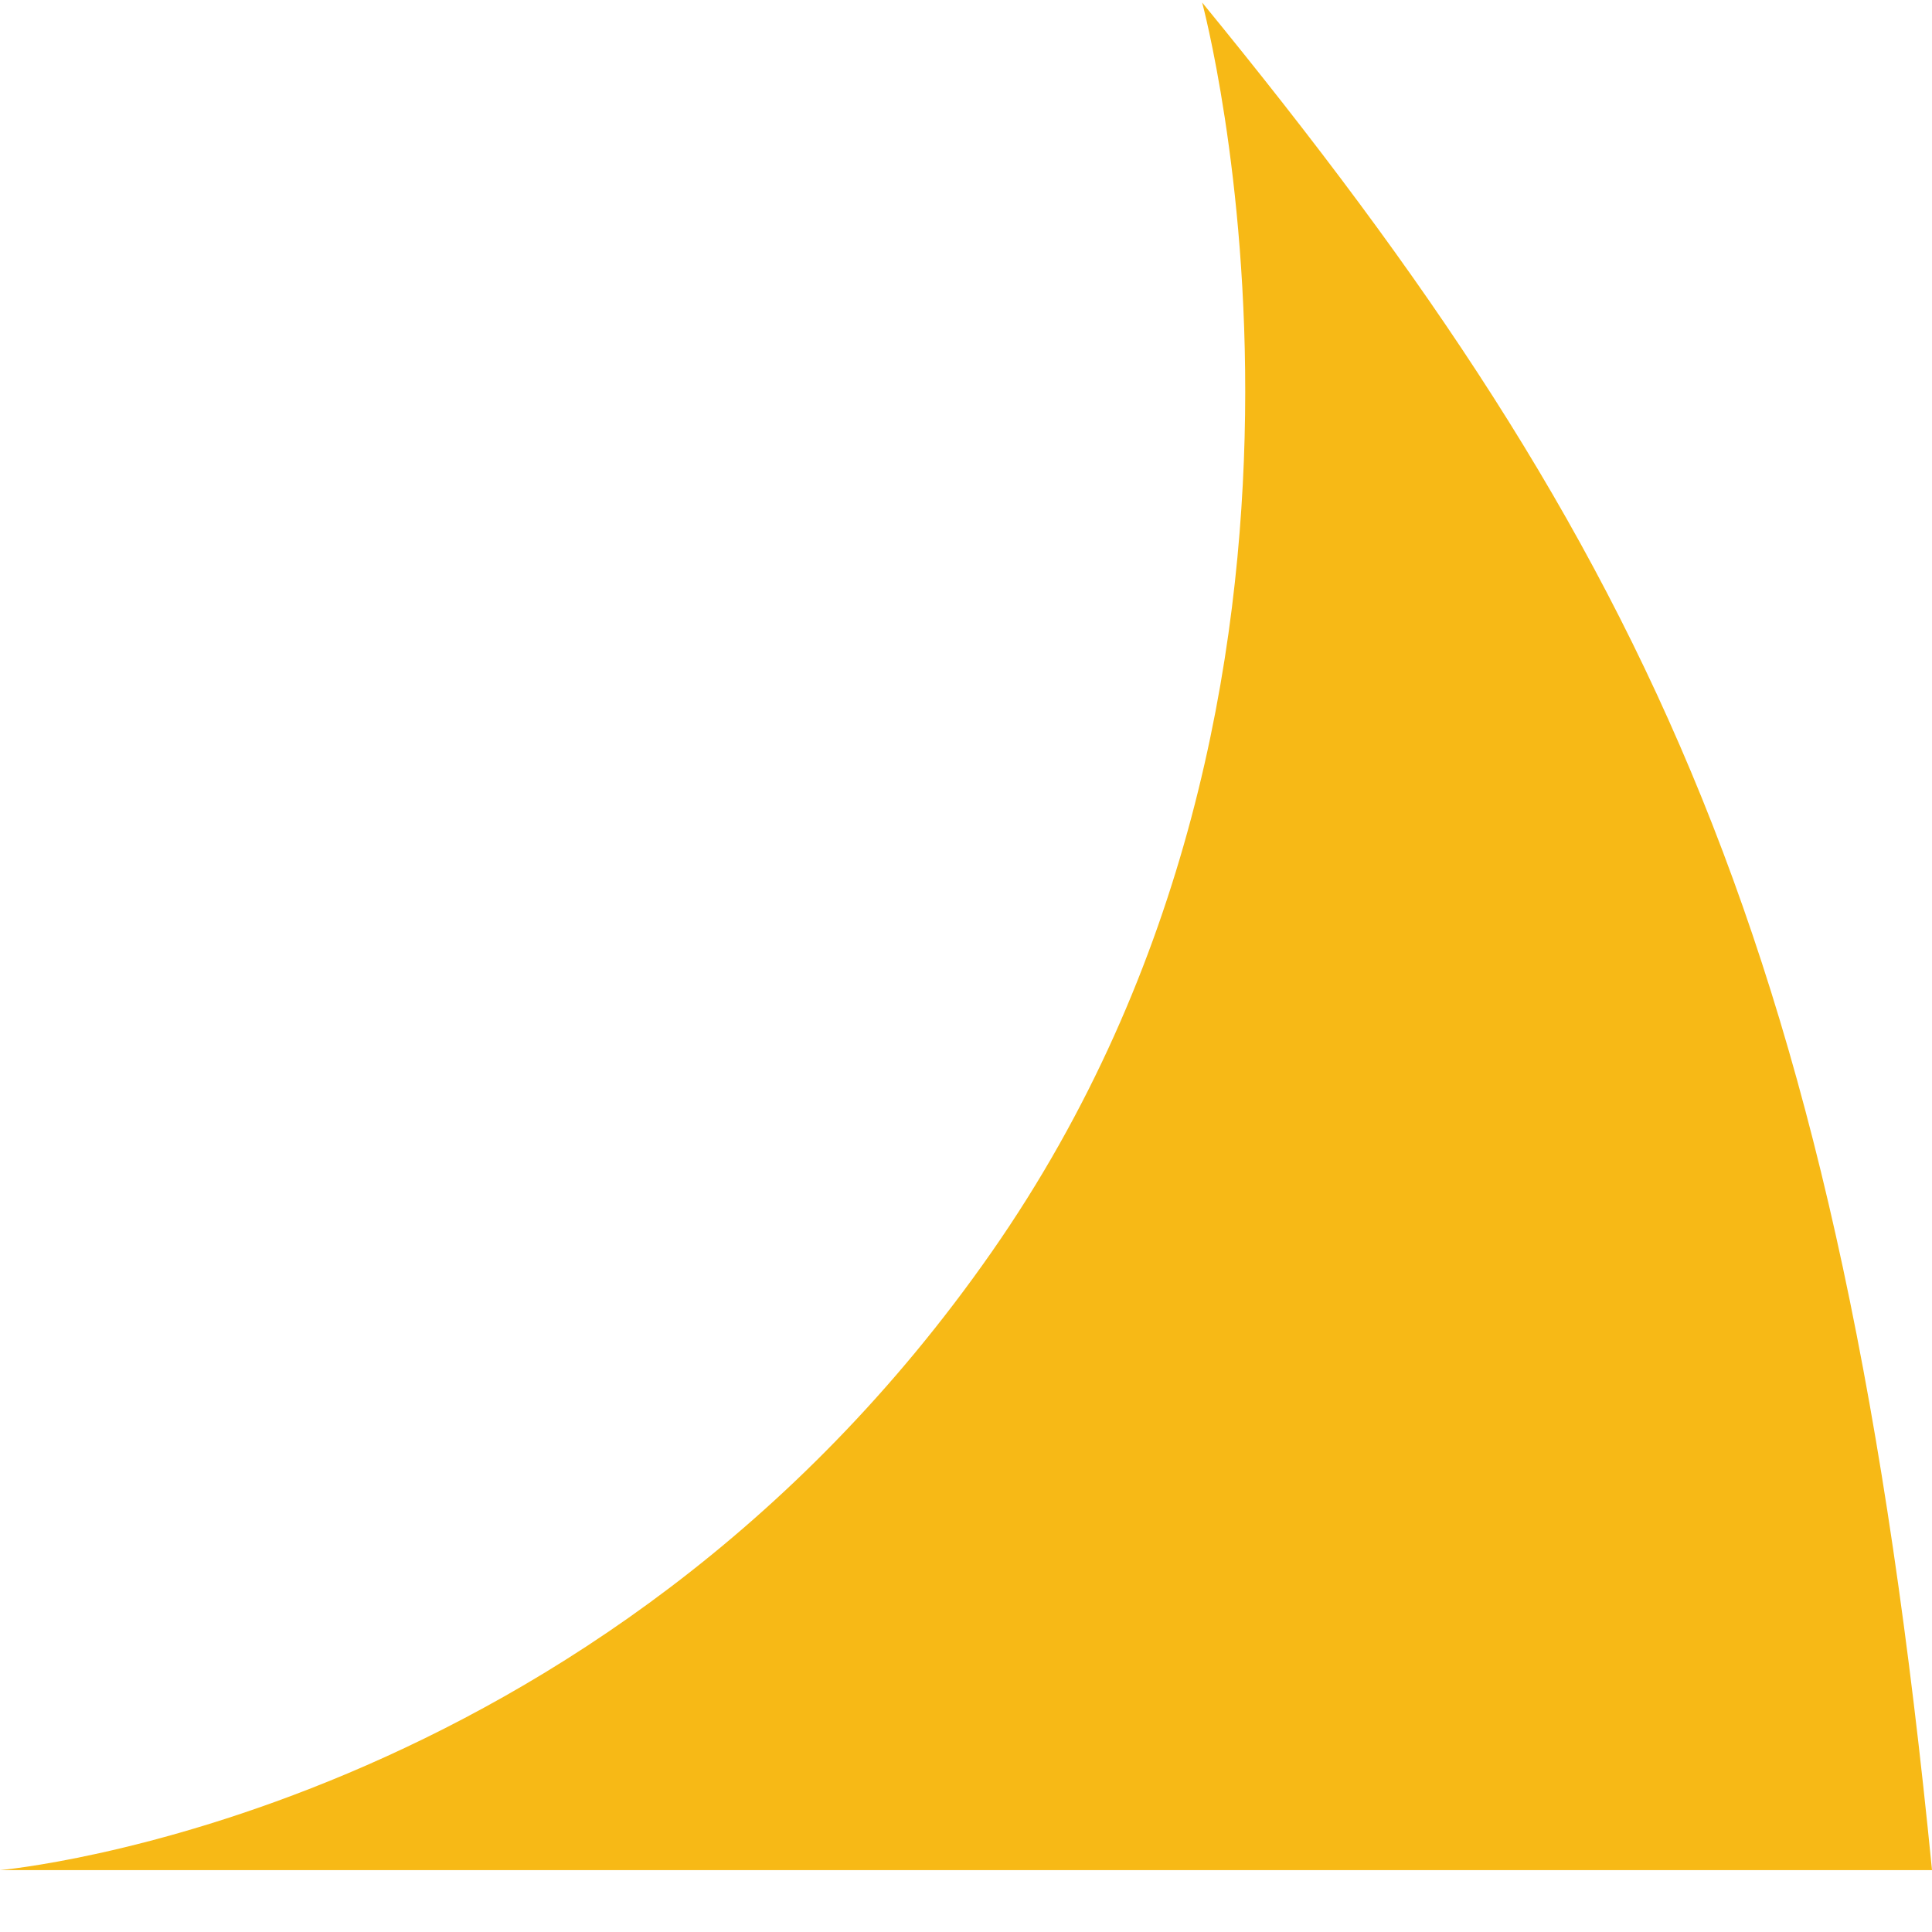 <svg width="30" height="30" viewBox="0 0 30 30" fill="none" xmlns="http://www.w3.org/2000/svg">
<path d="M30 29.039C28.592 14.776 25.655 8.575 18.667 0.039C18.667 0.039 21.533 10.646 15.4 19.439C9.267 28.233 0 29.039 0 29.039L30 29.039Z" fill="#F7B916"/>
</svg>
